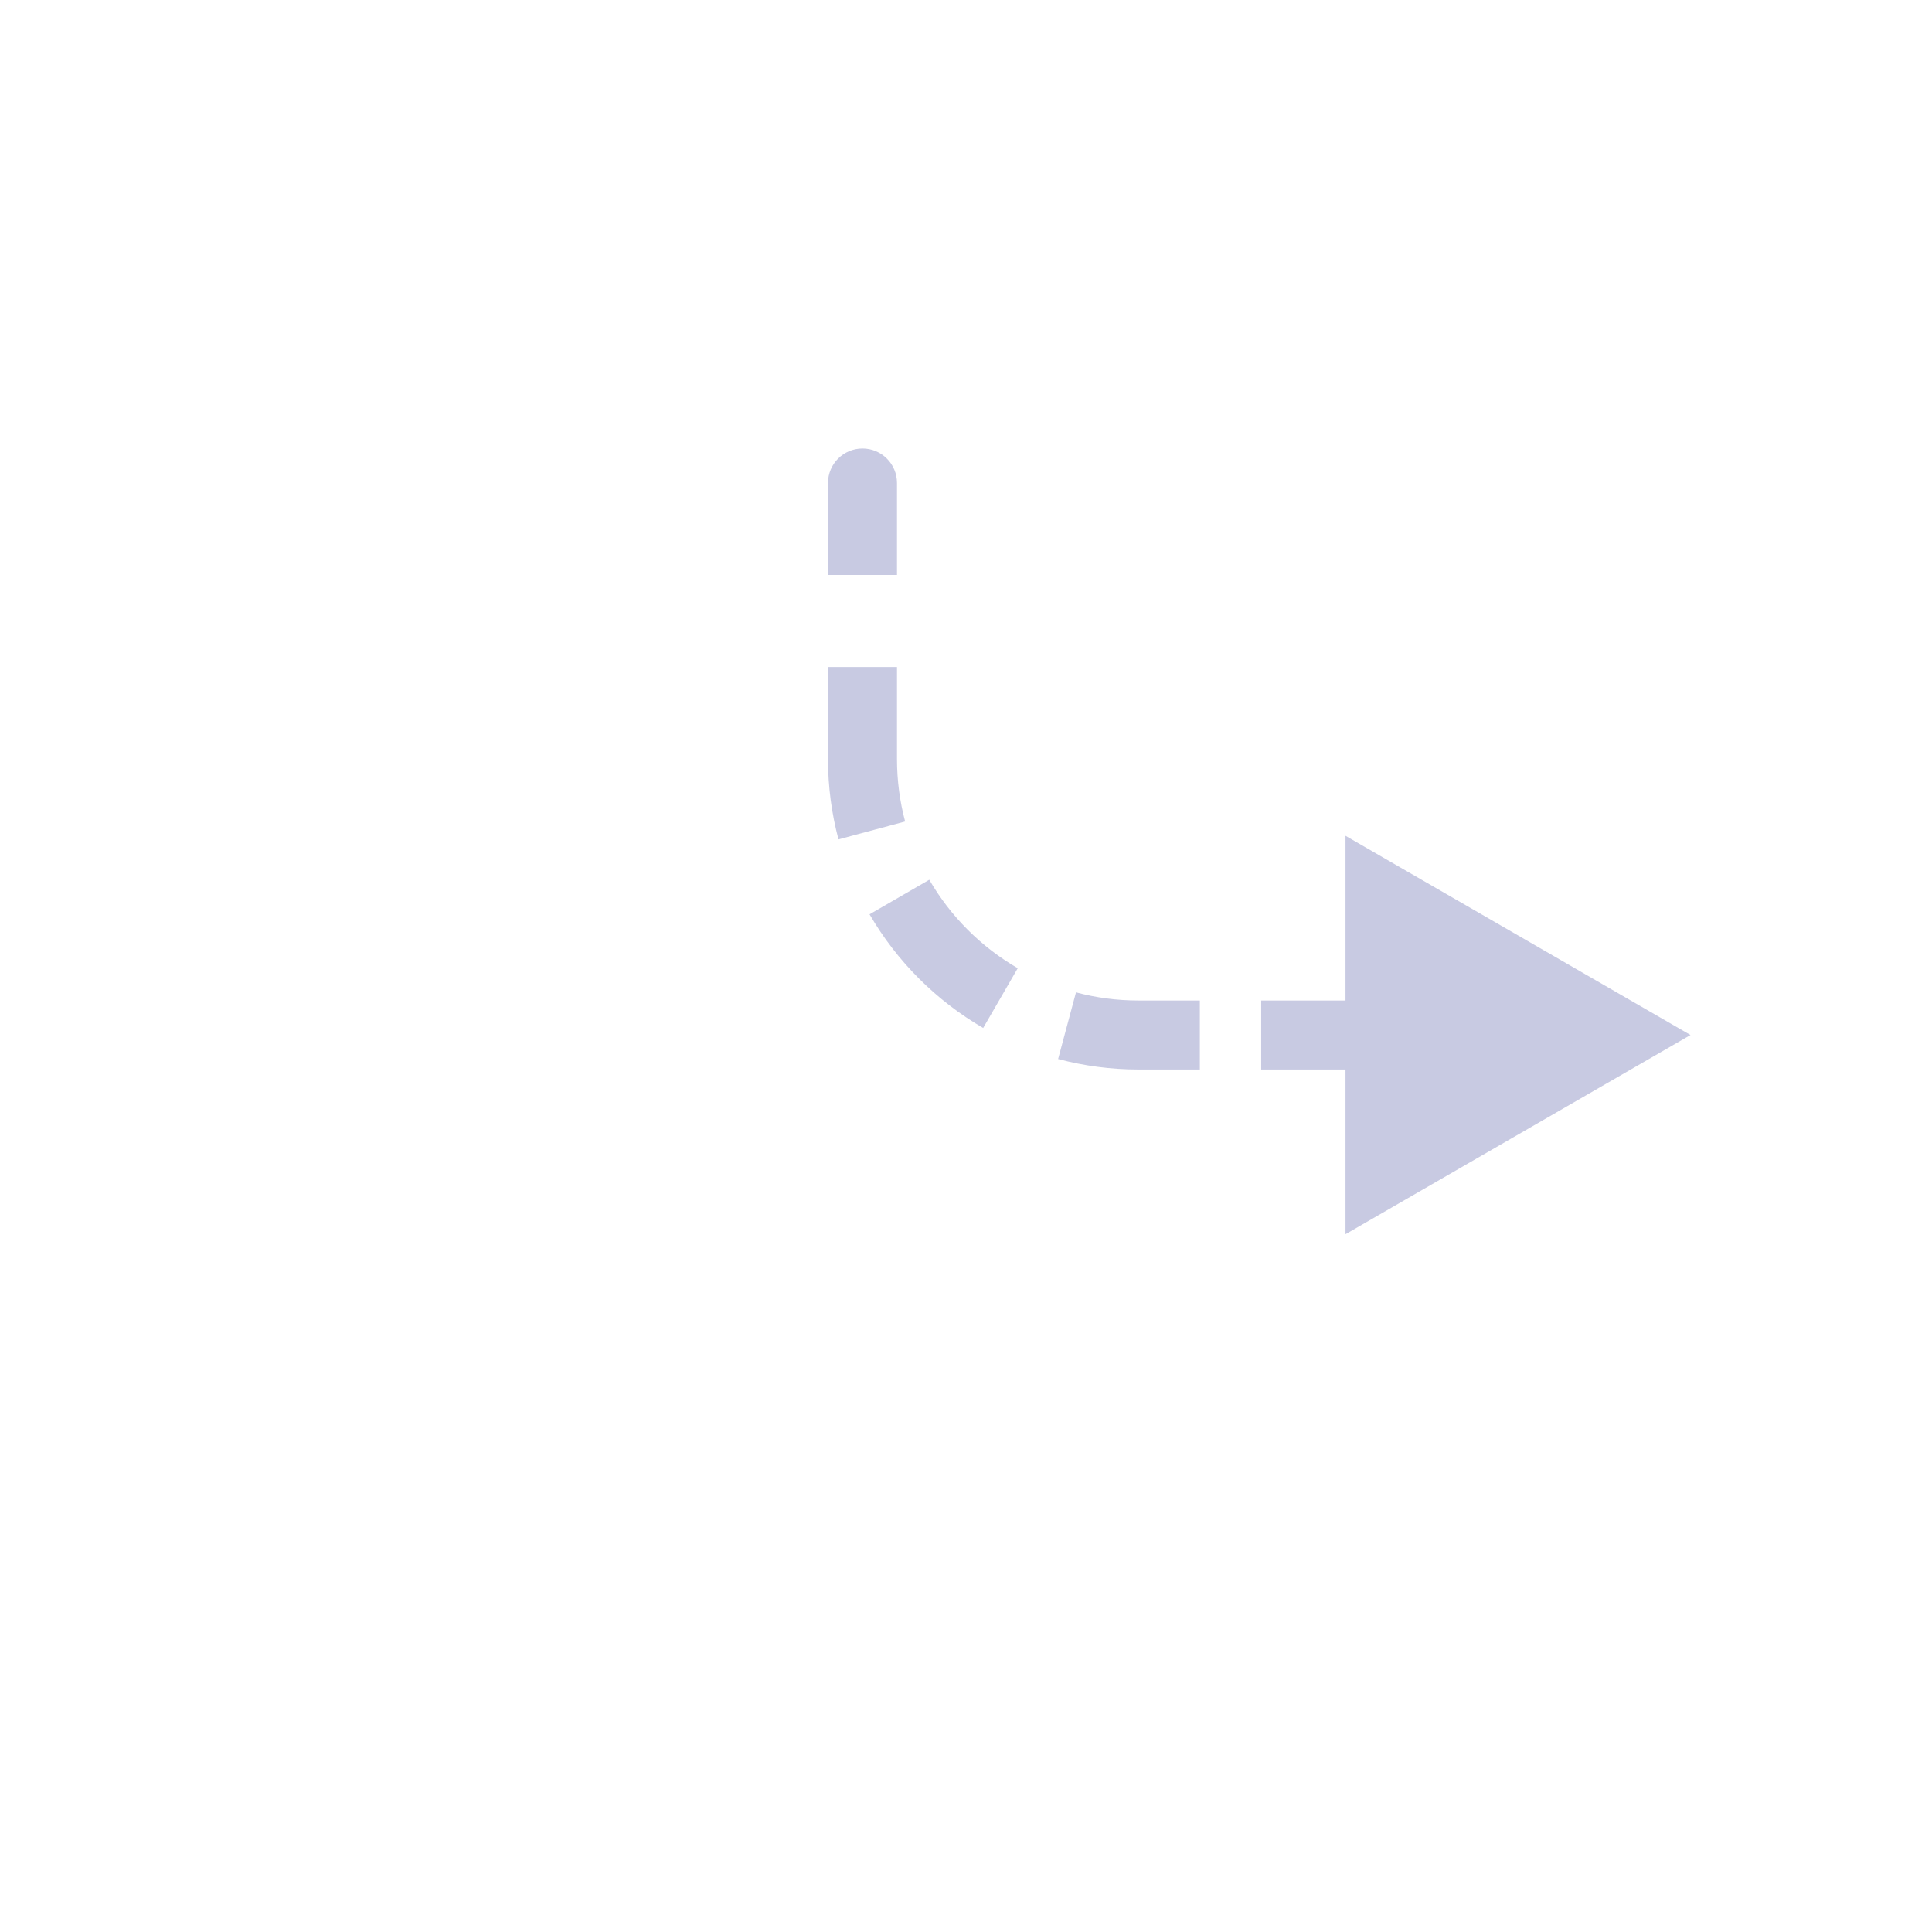<svg width="28" height="28" viewBox="0 0 28 28" fill="none" xmlns="http://www.w3.org/2000/svg">
<path fill-rule="evenodd" clip-rule="evenodd" d="M12.5 6.5C12.776 6.5 13 6.724 13 7V8.333H12V7C12 6.724 12.224 6.5 12.5 6.5ZM12 11V9.667H13V11C13 11.314 13.041 11.618 13.118 11.906L12.152 12.165C12.053 11.793 12 11.402 12 11ZM19.5 12.113L24.5 15L19.5 17.887V15.5H18.278V14.5H19.5V12.113ZM14.249 14.898C13.567 14.502 12.998 13.933 12.602 13.251L13.468 12.75C13.775 13.281 14.219 13.725 14.75 14.032L14.249 14.898ZM16.5 15.5C16.098 15.5 15.707 15.447 15.335 15.348L15.594 14.382C15.882 14.459 16.186 14.5 16.5 14.5H17.389V15.5H16.5Z" fill="#C8CAE2"/>
</svg>
